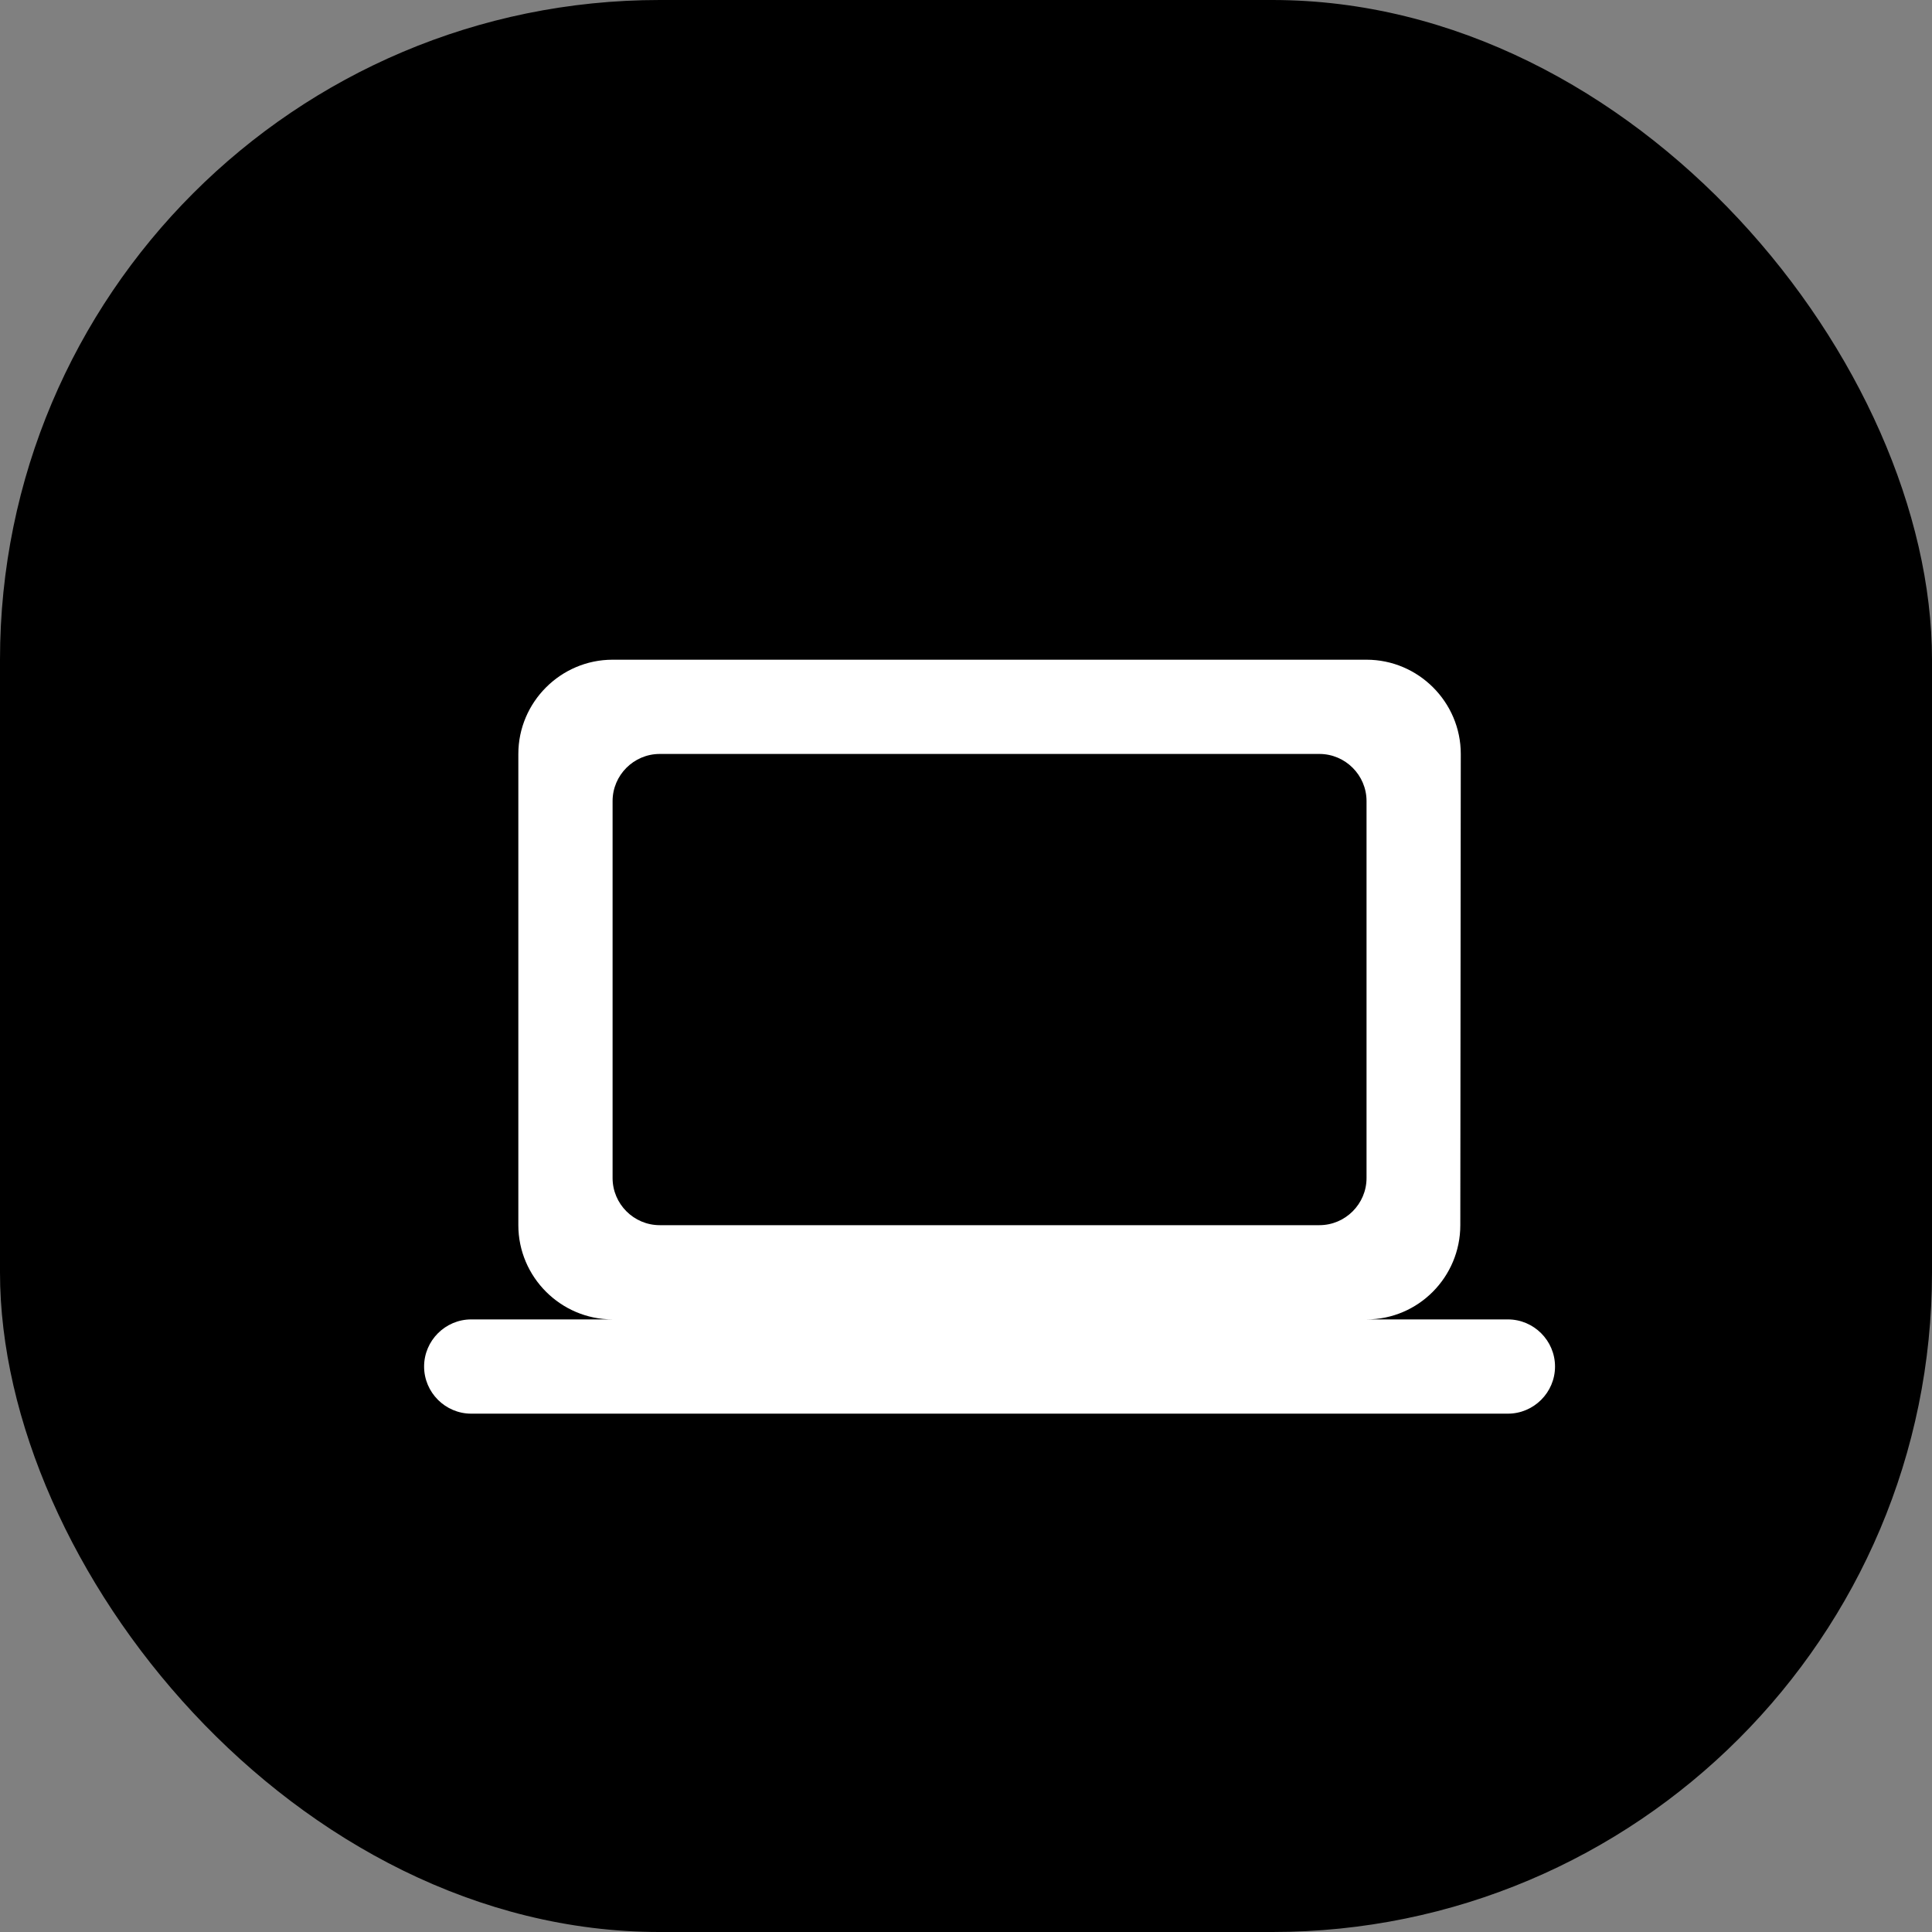 <svg width="41" height="41" viewBox="0 0 41 41" fill="none" xmlns="http://www.w3.org/2000/svg">
<rect x="0" y="0" width="41" height="41" fill="#808080" stroke="none"/>
<rect width="41" height="41" rx="14" fill="black"/>
<path d="M29 28C30.1 28 30.99 27.1 30.99 26L31 16C31 14.9 30.1 14 29 14H13C11.9 14 11 14.9 11 16V26C11 27.1 11.9 28 13 28H10C9.45 28 9 28.45 9 29C9 29.55 9.45 30 10 30H32C32.55 30 33 29.55 33 29C33 28.45 32.55 28 32 28H29ZM14 16H28C28.55 16 29 16.45 29 17V25C29 25.55 28.55 26 28 26H14C13.45 26 13 25.55 13 25V17C13 16.45 13.45 16 14 16Z" fill="white"/>
</svg>
